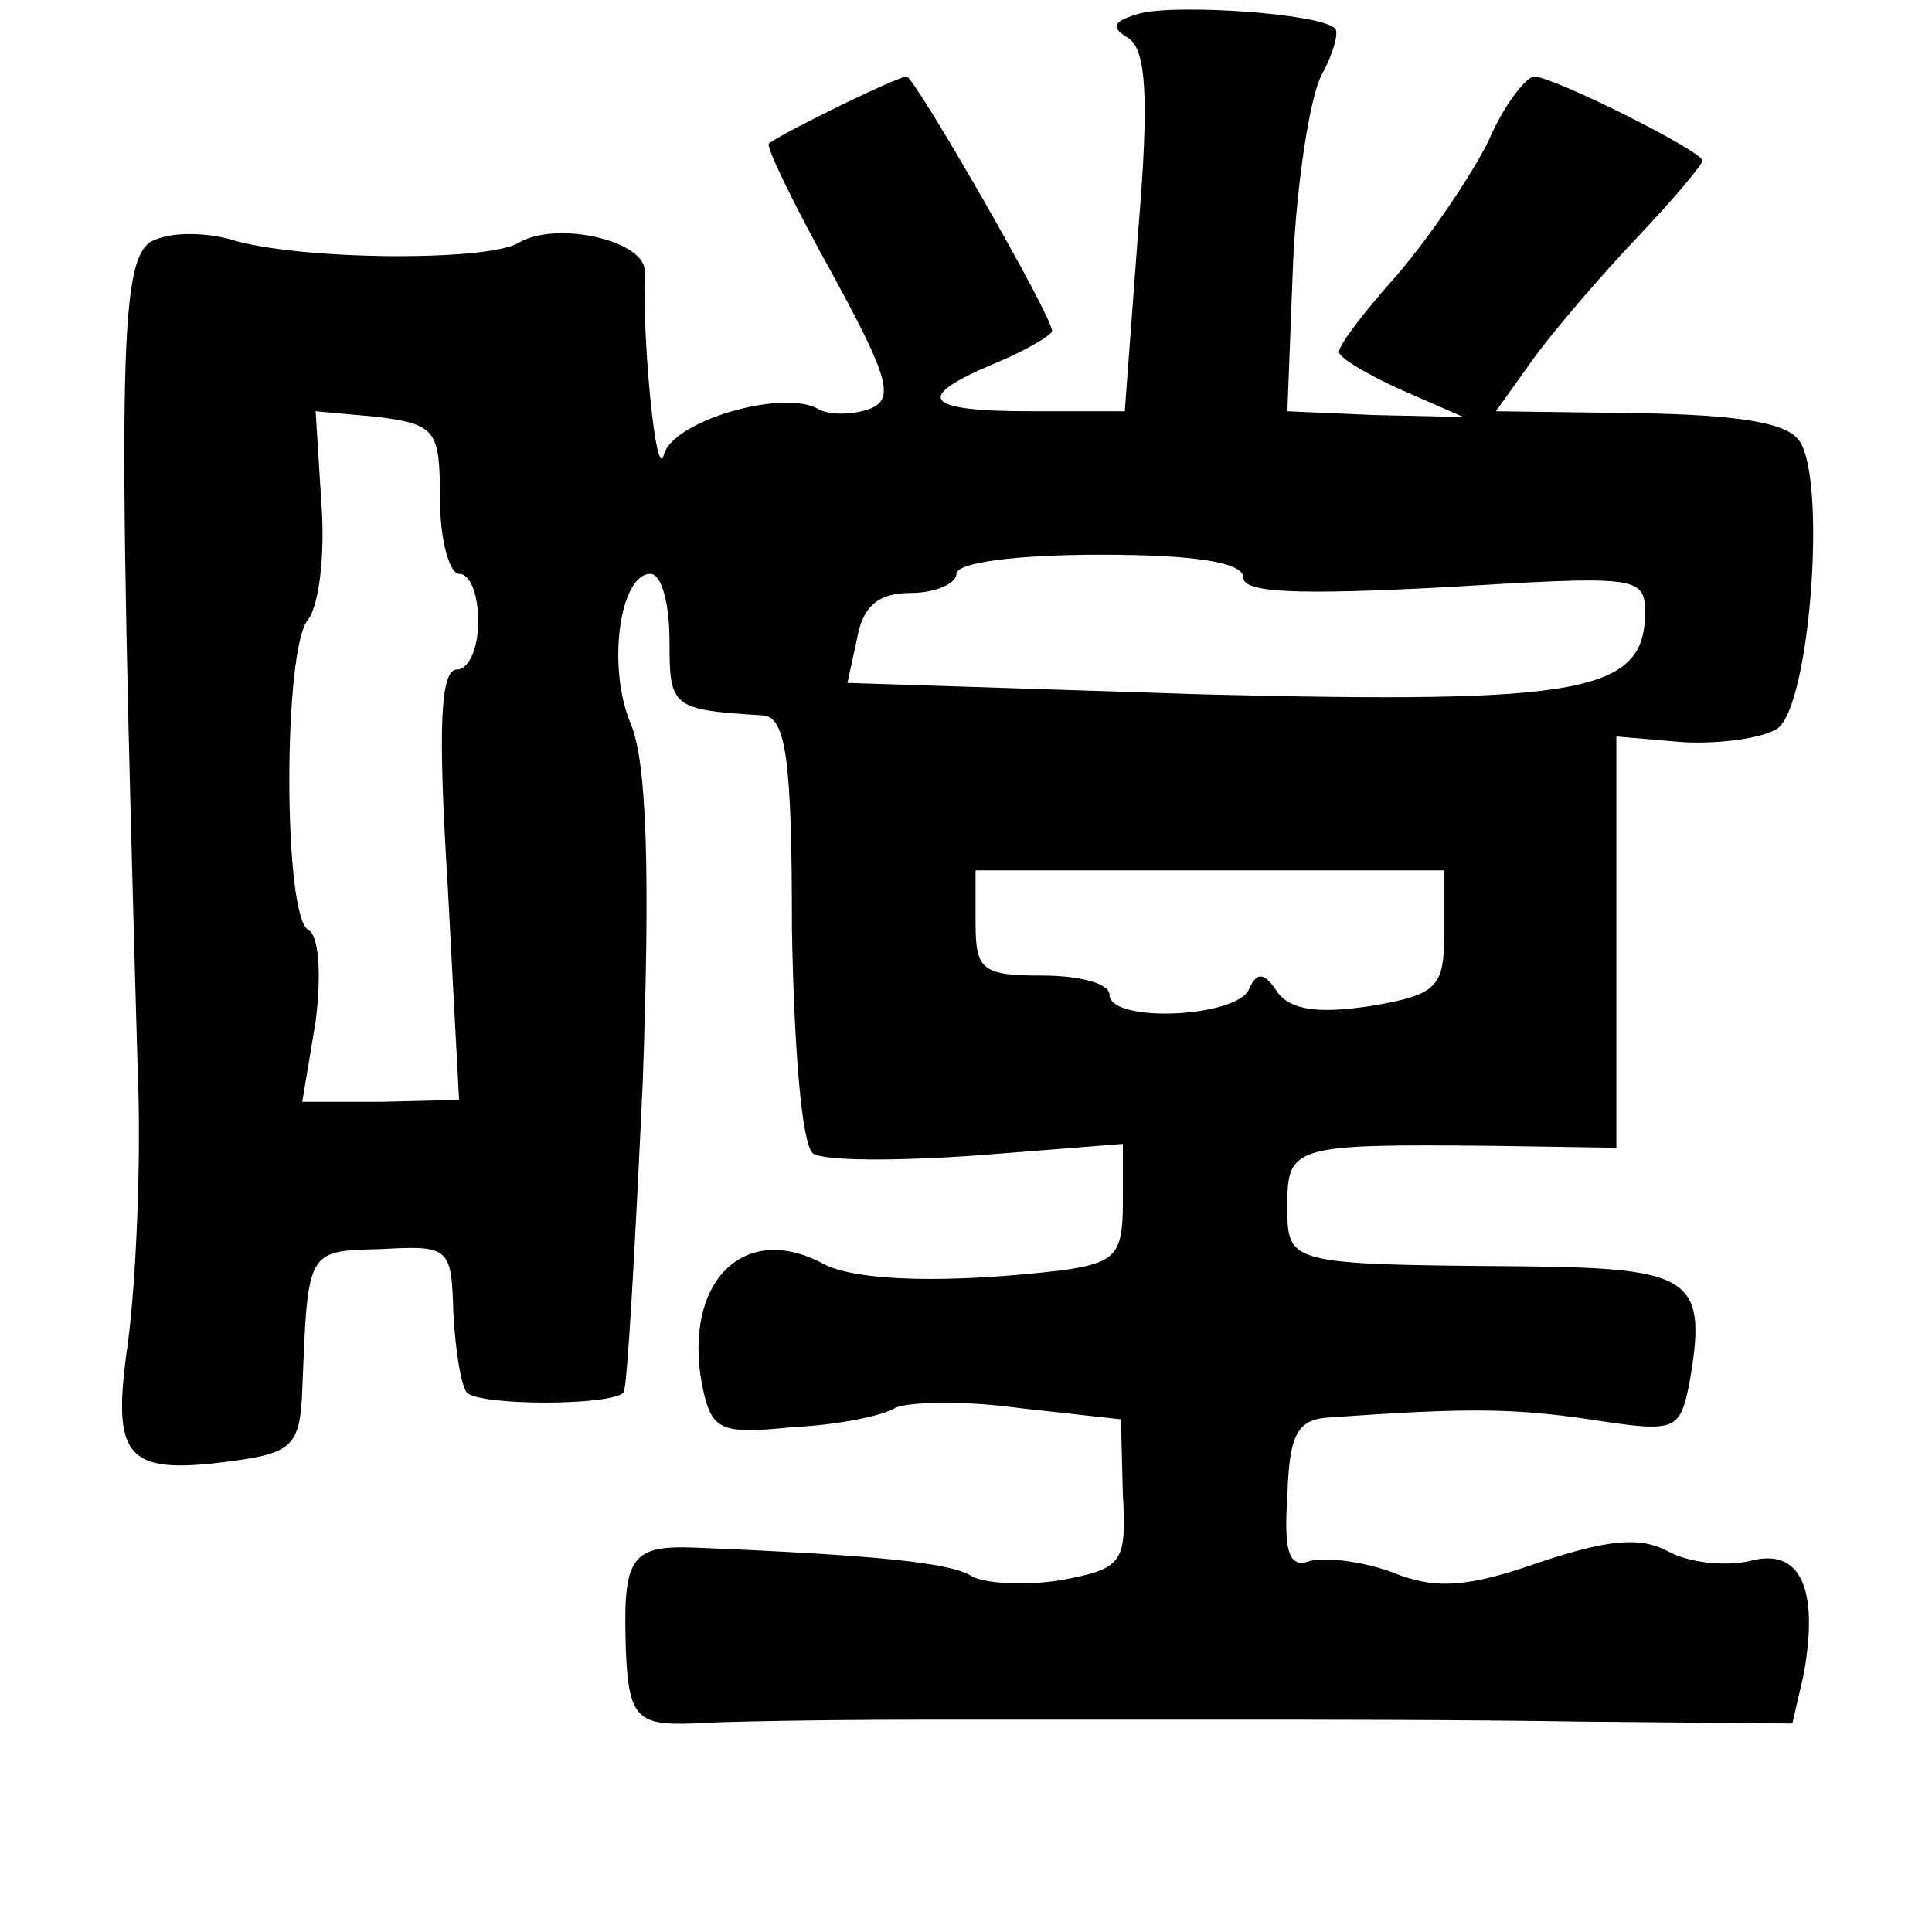 <?xml version="1.0" standalone="no"?>
<!DOCTYPE svg PUBLIC "-//W3C//DTD SVG 20010904//EN"
 "http://www.w3.org/TR/2001/REC-SVG-20010904/DTD/svg10.dtd">
<svg version="1.0" xmlns="http://www.w3.org/2000/svg"
 width="101pt" height="101pt" viewBox="0 0 101 101"
 preserveAspectRatio="xMidYMid meet">
<g transform="translate(0,101) scale(0.1,-0.1)"
fill="#000000" stroke="none">
<path d="M596 1003 c-14 -4 -16 -7 -6 -13 9 -6 11 -30 5 -101 l-7 -94 -49 0
c-56 0 -62 7 -19 25 17 7 30 15 30 17 0 8 -72 133 -76 133 -5 0 -66 -30 -72
-35 -2 -1 13 -32 33 -68 30 -55 33 -66 19 -71 -9 -3 -20 -3 -26 0 -18 11 -77
-6 -81 -24 -4 -14 -11 57 -10 96 1 16 -46 27 -66 15 -17 -10 -117 -9 -151 2
-11 3 -28 4 -38 0 -20 -6 -21 -50 -10 -435 2 -47 -1 -110 -5 -141 -9 -63 -2
-71 60 -62 26 4 30 9 31 36 3 74 2 73 41 74 36 2 37 1 38 -33 1 -20 4 -38 7
-42 7 -7 75 -7 82 0 2 3 6 76 10 162 4 112 2 167 -6 187 -13 30 -6 79 10 79 6
0 10 -16 10 -35 0 -35 1 -36 49 -39 12 -1 15 -24 15 -111 1 -61 5 -113 11
-118 6 -4 44 -4 86 -1 l76 6 0 -31 c0 -27 -4 -31 -31 -35 -59 -7 -107 -6 -125
3 -42 23 -74 -9 -64 -63 5 -24 9 -26 48 -22 23 1 47 6 53 10 6 3 35 4 64 0
l54 -6 1 -39 c2 -36 0 -39 -32 -45 -18 -3 -40 -2 -47 2 -11 7 -48 11 -146 15
-31 1 -36 -5 -35 -47 1 -42 5 -46 35 -45 13 1 68 2 123 2 55 0 129 0 165 0 36
0 115 0 176 -1 l111 -1 6 26 c8 45 -2 66 -28 59 -13 -3 -32 -1 -43 5 -15 8
-32 6 -68 -6 -37 -13 -54 -14 -76 -5 -16 6 -36 8 -43 6 -11 -4 -14 4 -12 34 1
32 5 40 22 41 71 5 95 5 136 -1 45 -7 47 -6 52 18 10 56 2 61 -86 62 -125 1
-124 1 -124 32 0 31 3 32 107 31 l65 -1 0 107 0 108 35 -3 c19 -1 41 2 49 7
17 11 26 128 12 150 -6 10 -31 14 -84 15 l-75 1 20 28 c11 15 35 43 54 63 19
20 34 38 34 40 0 5 -78 44 -88 44 -4 0 -16 -15 -24 -34 -9 -18 -30 -49 -47
-69 -17 -19 -31 -37 -31 -41 0 -3 15 -12 33 -20 l32 -14 -46 1 -46 2 3 78 c2
43 9 87 15 98 6 11 9 22 7 24 -7 8 -83 13 -102 8z m-366 -254 c0 -21 5 -39 10
-39 6 0 10 -11 10 -25 0 -14 -5 -25 -11 -25 -9 0 -10 -31 -5 -112 l6 -113 -41
-1 -41 0 7 42 c3 24 2 45 -4 48 -13 8 -13 147 0 162 6 8 9 35 7 61 l-3 48 33
-3 c30 -4 32 -7 32 -43z m420 -41 c0 -8 29 -9 105 -5 100 6 105 6 105 -13 0
-42 -32 -48 -231 -43 l-186 6 5 23 c3 17 11 24 28 24 13 0 24 5 24 10 0 6 32
10 75 10 50 0 75 -4 75 -12z m105 -185 c0 -29 -3 -33 -39 -39 -27 -4 -41 -2
-48 7 -7 11 -11 11 -15 2 -6 -15 -73 -18 -73 -3 0 6 -16 10 -35 10 -32 0 -35
3 -35 28 l0 27 123 0 122 0 0 -32z"/>
</g>
</svg>
